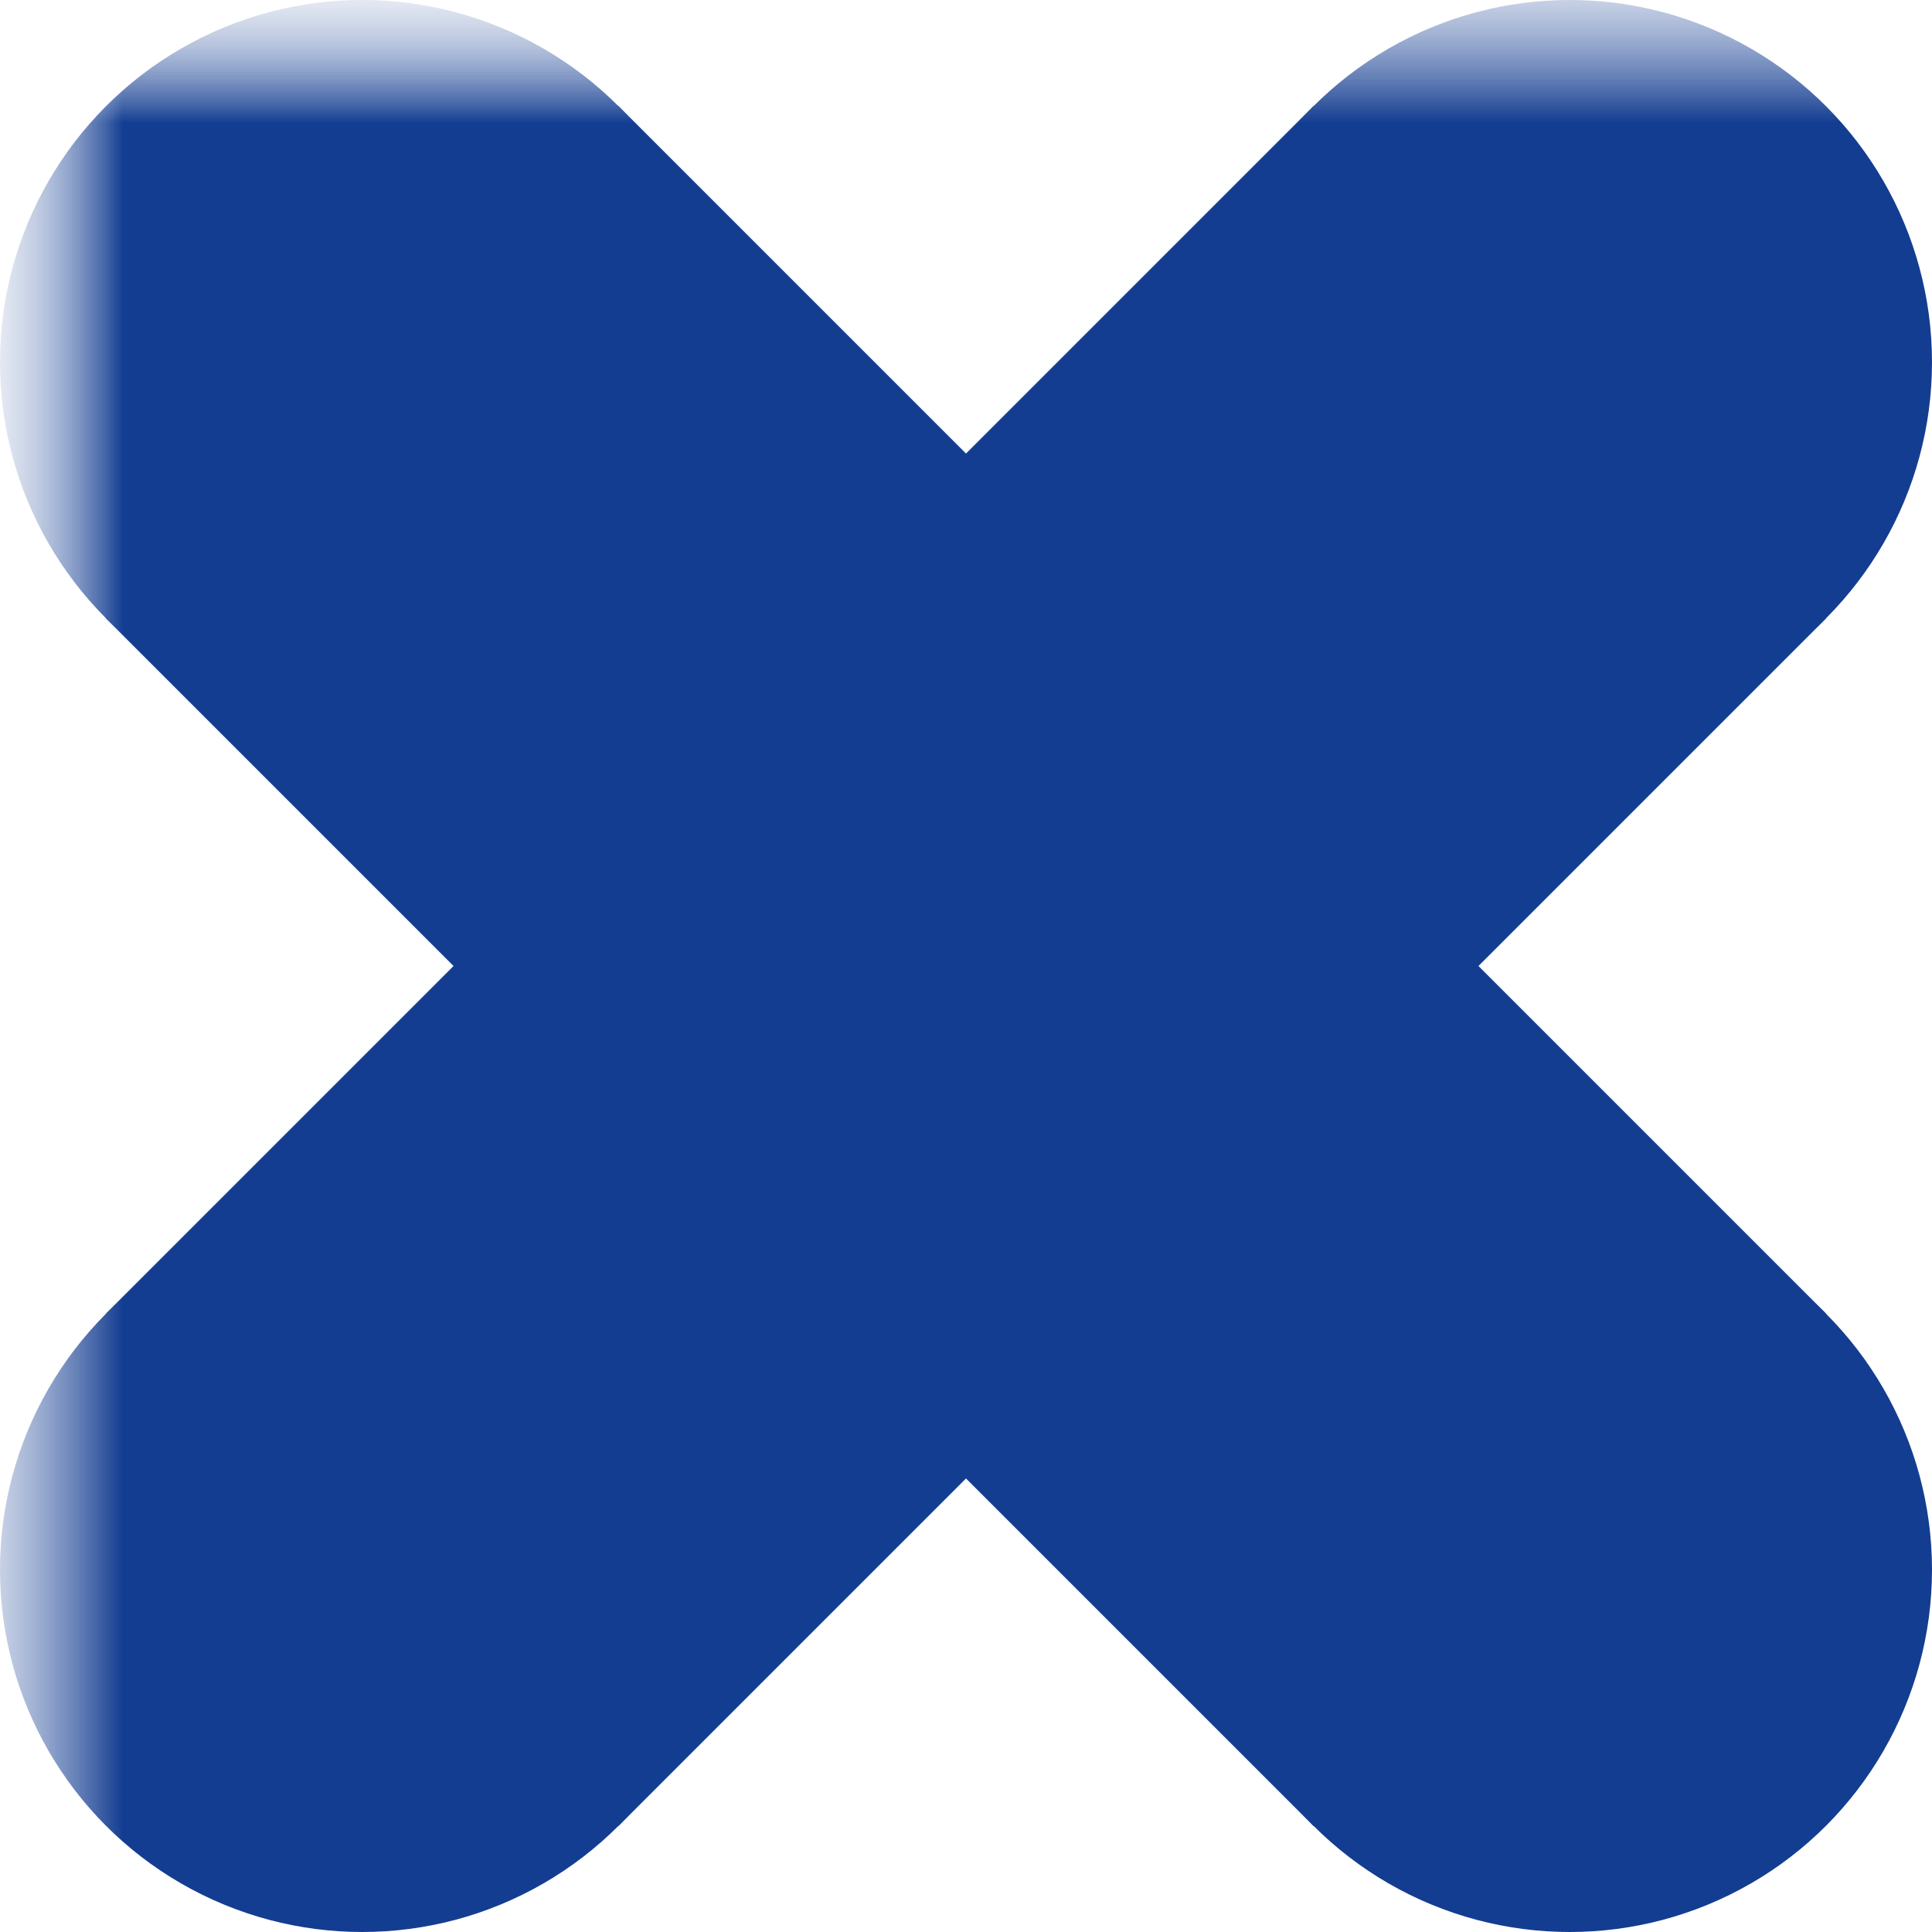 <?xml version="1.0" encoding="UTF-8"?>
<svg xmlns="http://www.w3.org/2000/svg" xmlns:xlink="http://www.w3.org/1999/xlink"
     width="8" height="8" viewBox="0 0 8 8">
<defs>
<mask id="d0">
<rect x="-4" y="-4" width="16" height="16" fill="white" />
</mask>
<g id="d1">
<circle cx="0" cy="0" r="1" fill="black" />
</g>
<mask id="d2">
<rect x="-4" y="-4" width="16" height="16" fill="white" />
<use xlink:href="#d1" x="1.5" y="6.5" />
<path d="M2.207,7.207 L0.793,5.793 L5.793,0.793 L7.207,2.207 Z" fill="black" />
<use xlink:href="#d1" x="6.5" y="1.5" />
</mask>
<mask id="d3">
<rect x="-4" y="-4" width="16" height="16" fill="white" />
<use xlink:href="#d1" x="6.5" y="6.5" />
<path d="M7.207,5.793 L5.793,7.207 L0.793,2.207 L2.207,0.793 Z" fill="black" />
<use xlink:href="#d1" x="1.5" y="1.5" />
</mask>
<g id="d4">
<circle cx="0" cy="0" r="1.5" fill="#133d91ff" />
</g>
</defs>
<g mask="url(#d0)">
<g mask="url(#d2)">
<g mask="url(#d3)">
<g></g>
<use xlink:href="#d4" x="6.5" y="6.5" />
<path d="M7.561,5.439 L5.439,7.561 L0.439,2.561 L2.561,0.439 Z" fill="#133d91ff" />
<use xlink:href="#d4" x="1.5" y="1.5" />
</g>
<use xlink:href="#d4" x="1.5" y="6.5" />
<path d="M2.561,7.561 L0.439,5.439 L5.439,0.439 L7.561,2.561 Z" fill="#133d91ff" />
<use xlink:href="#d4" x="6.5" y="1.5" />
</g>
</g>
</svg>